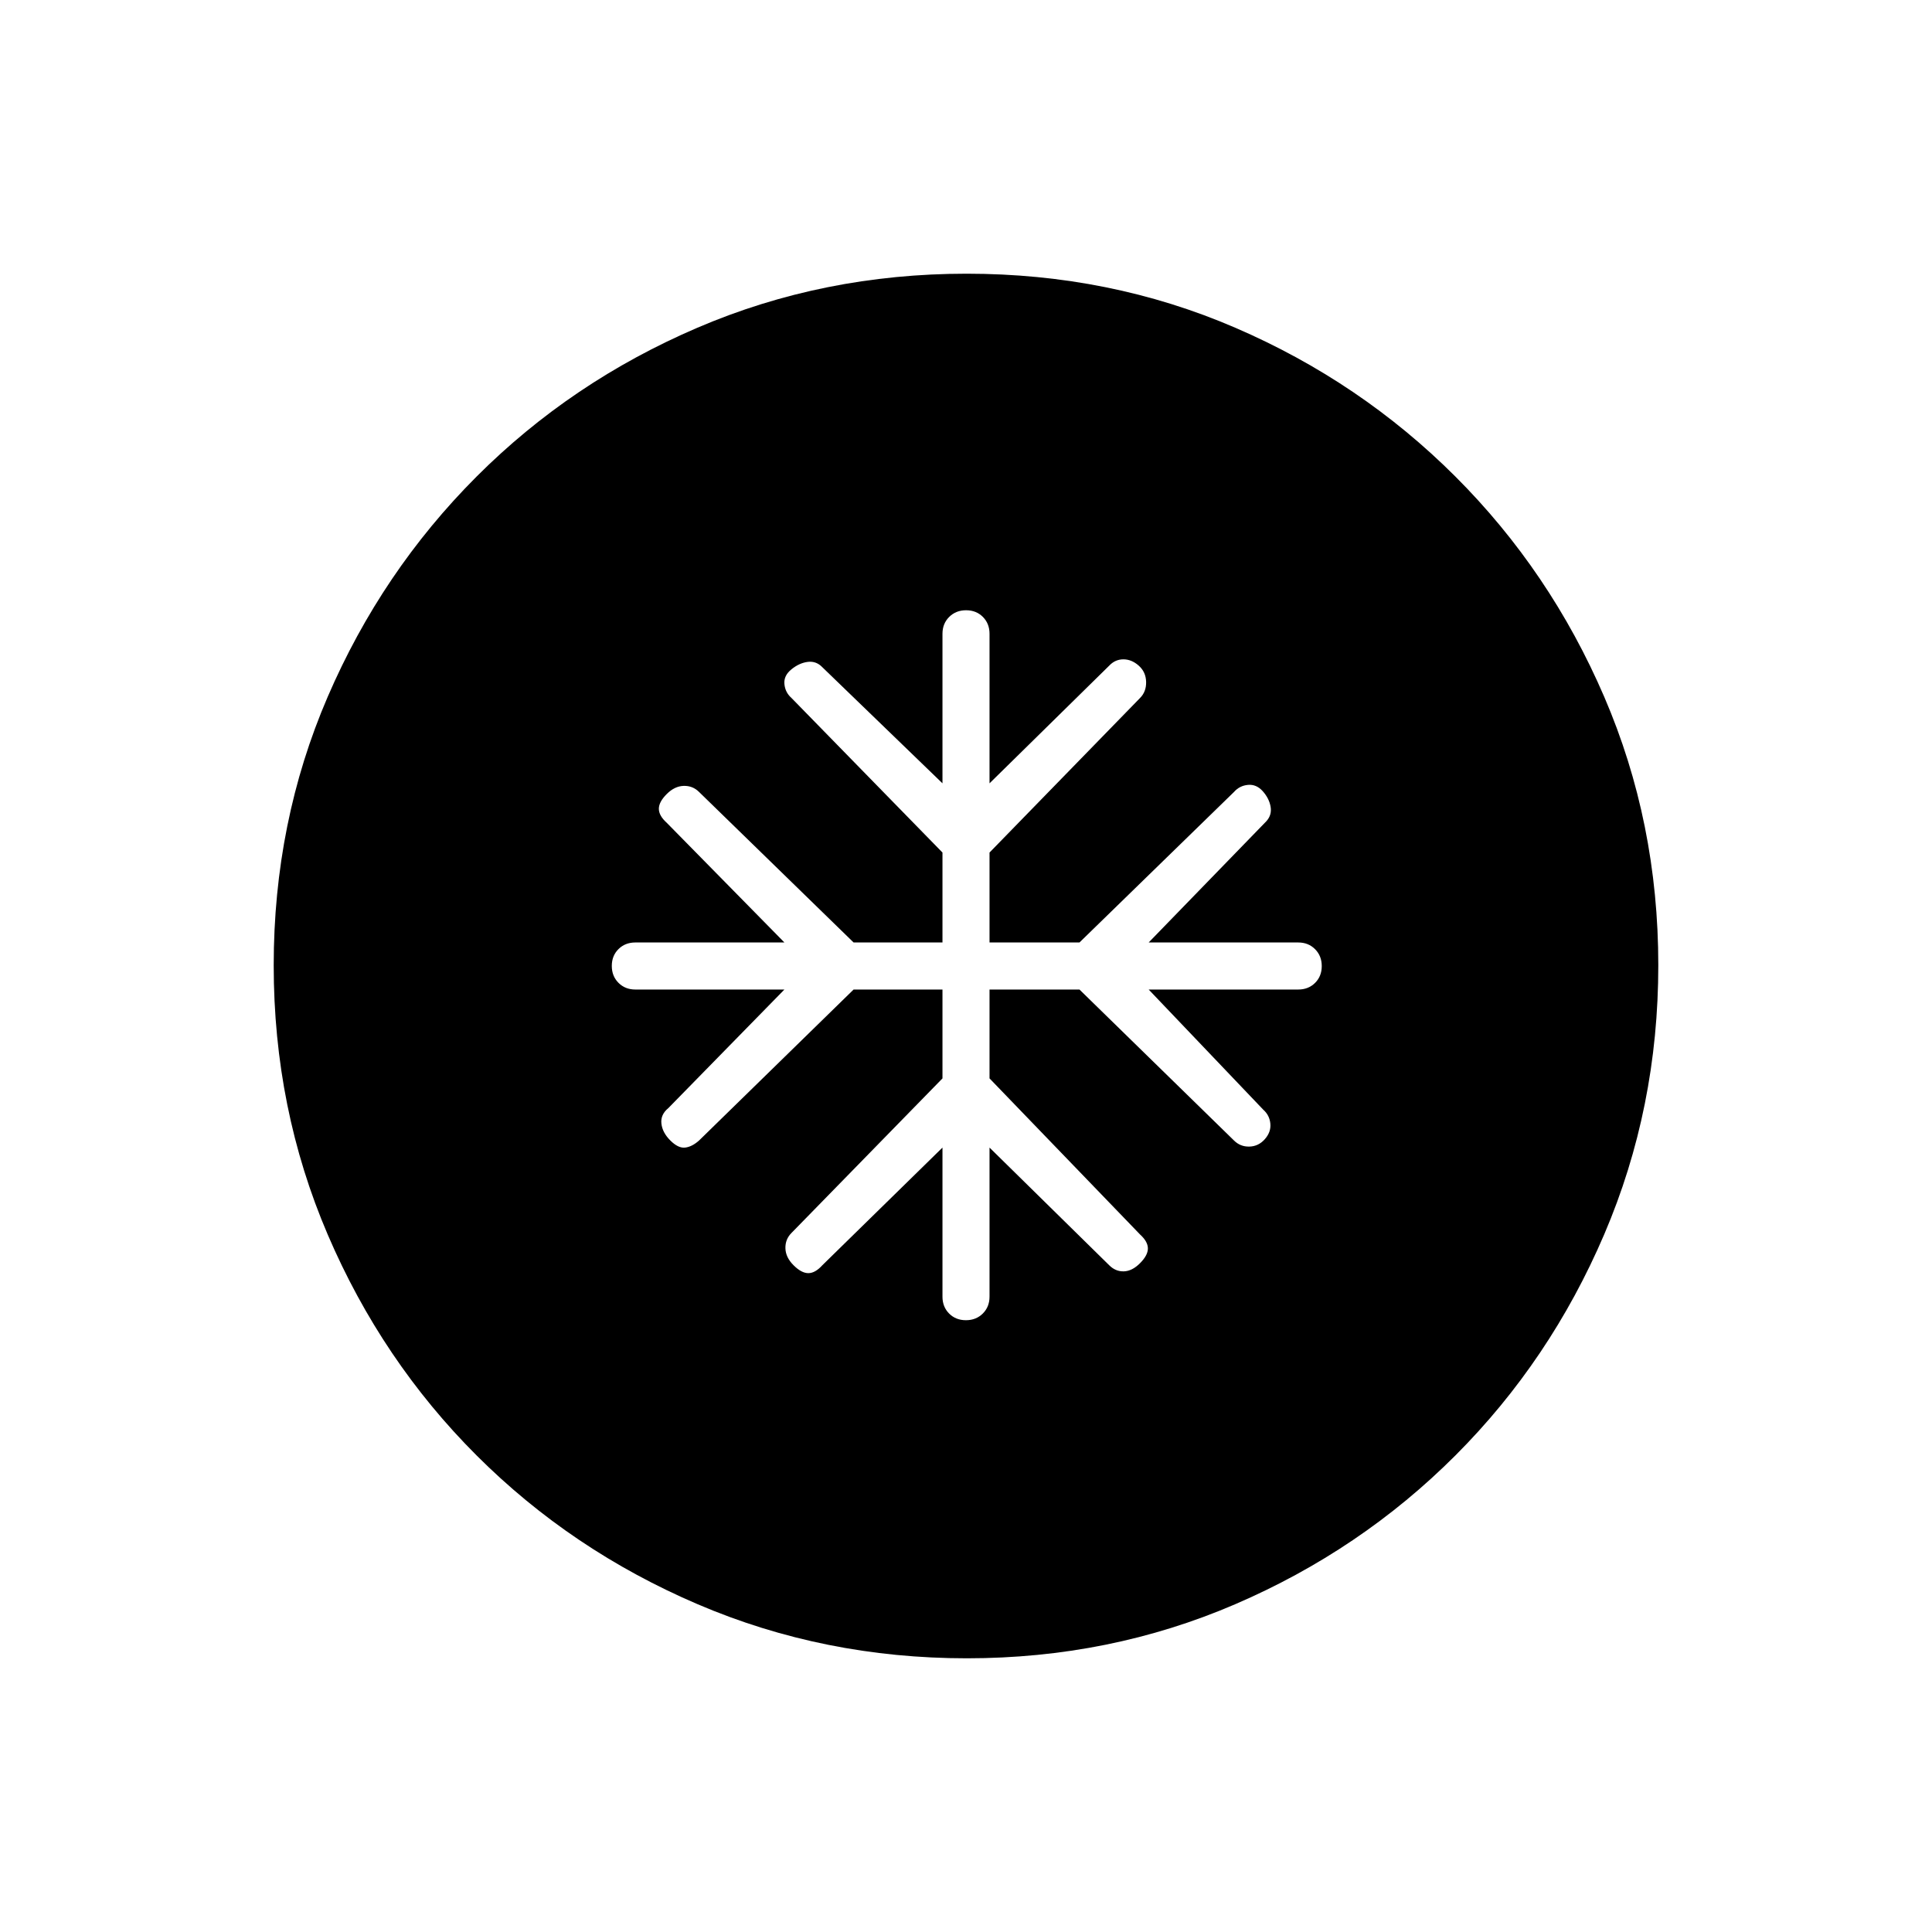 <svg xmlns="http://www.w3.org/2000/svg" height="20" viewBox="0 -960 960 960" width="20"><path d="M468.31-468.31v44.16l-75 76.77q-3.16 3.15-3.04 7.65.11 4.5 4.04 8.42 3.92 3.93 7.34 3.93t6.97-3.93l59.69-58.46v74.08q0 5.06 3.3 8.38 3.3 3.31 8.35 3.31 5.06 0 8.39-3.31 3.34-3.32 3.34-8.38v-74.08l59.46 58.46q3.16 3.16 7.27 3.04 4.12-.11 8.04-4.04 3.92-3.92 3.92-7.34t-3.92-6.97l-74.77-77.53v-44.16h44.69l76.77 75q3.16 3.16 7.66 3.04 4.5-.11 7.65-3.65 3.16-3.54 2.77-7.73-.38-4.19-3.54-6.97l-56.92-59.69h74.31q5.06 0 8.38-3.3 3.31-3.3 3.31-8.35 0-5.06-3.31-8.39-3.32-3.34-8.38-3.34h-74.31l58.46-60.23q2.85-3.13 2.12-7.26t-3.89-7.67q-3.15-3.53-7.34-3.15-4.19.38-6.97 3.54l-76.77 74.77h-44.69v-44.69l74.77-76.77q3.16-3.16 3.04-8.04-.12-4.89-3.65-8.04-3.54-3.15-7.64-3.15t-7.06 3.15l-59.46 58.46v-74.31q0-5.06-3.3-8.38-3.3-3.31-8.35-3.31-5.06 0-8.39 3.31-3.34 3.32-3.34 8.38v74.31l-59.69-57.69q-3.02-3.16-7.2-2.66-4.19.5-8.11 3.66-3.93 3.15-3.54 7.34.38 4.19 3.54 6.97l75 76.77v44.69h-44.16l-76.77-74.77q-3.15-3.16-7.65-3.04-4.5.12-8.42 4.04-3.93 3.92-3.93 7.34 0 3.43 3.93 6.97l58.46 59.46h-74.08q-5.06 0-8.38 3.3-3.31 3.3-3.31 8.35 0 5.06 3.31 8.39 3.32 3.34 8.38 3.34h74.08l-57.69 58.93q-3.93 3.22-3.43 7.68.5 4.47 4.43 8.39 3.92 3.93 7.34 3.54 3.42-.38 6.96-3.54l76.77-75h44.16ZM480.41-136q-70.95 0-133.69-26.84-62.73-26.84-109.86-73.92t-73.99-109.72Q136-409.11 136-480.32q0-71.22 26.84-133.46 26.84-62.23 73.92-109.36t109.72-73.99Q409.11-824 480.32-824q71.22 0 133.46 26.84 62.23 26.84 109.36 73.92t73.99 109.48Q824-551.36 824-480.41q0 70.95-26.84 133.69-26.84 62.73-73.92 109.86t-109.48 73.99Q551.36-136 480.41-136Z"/></svg>